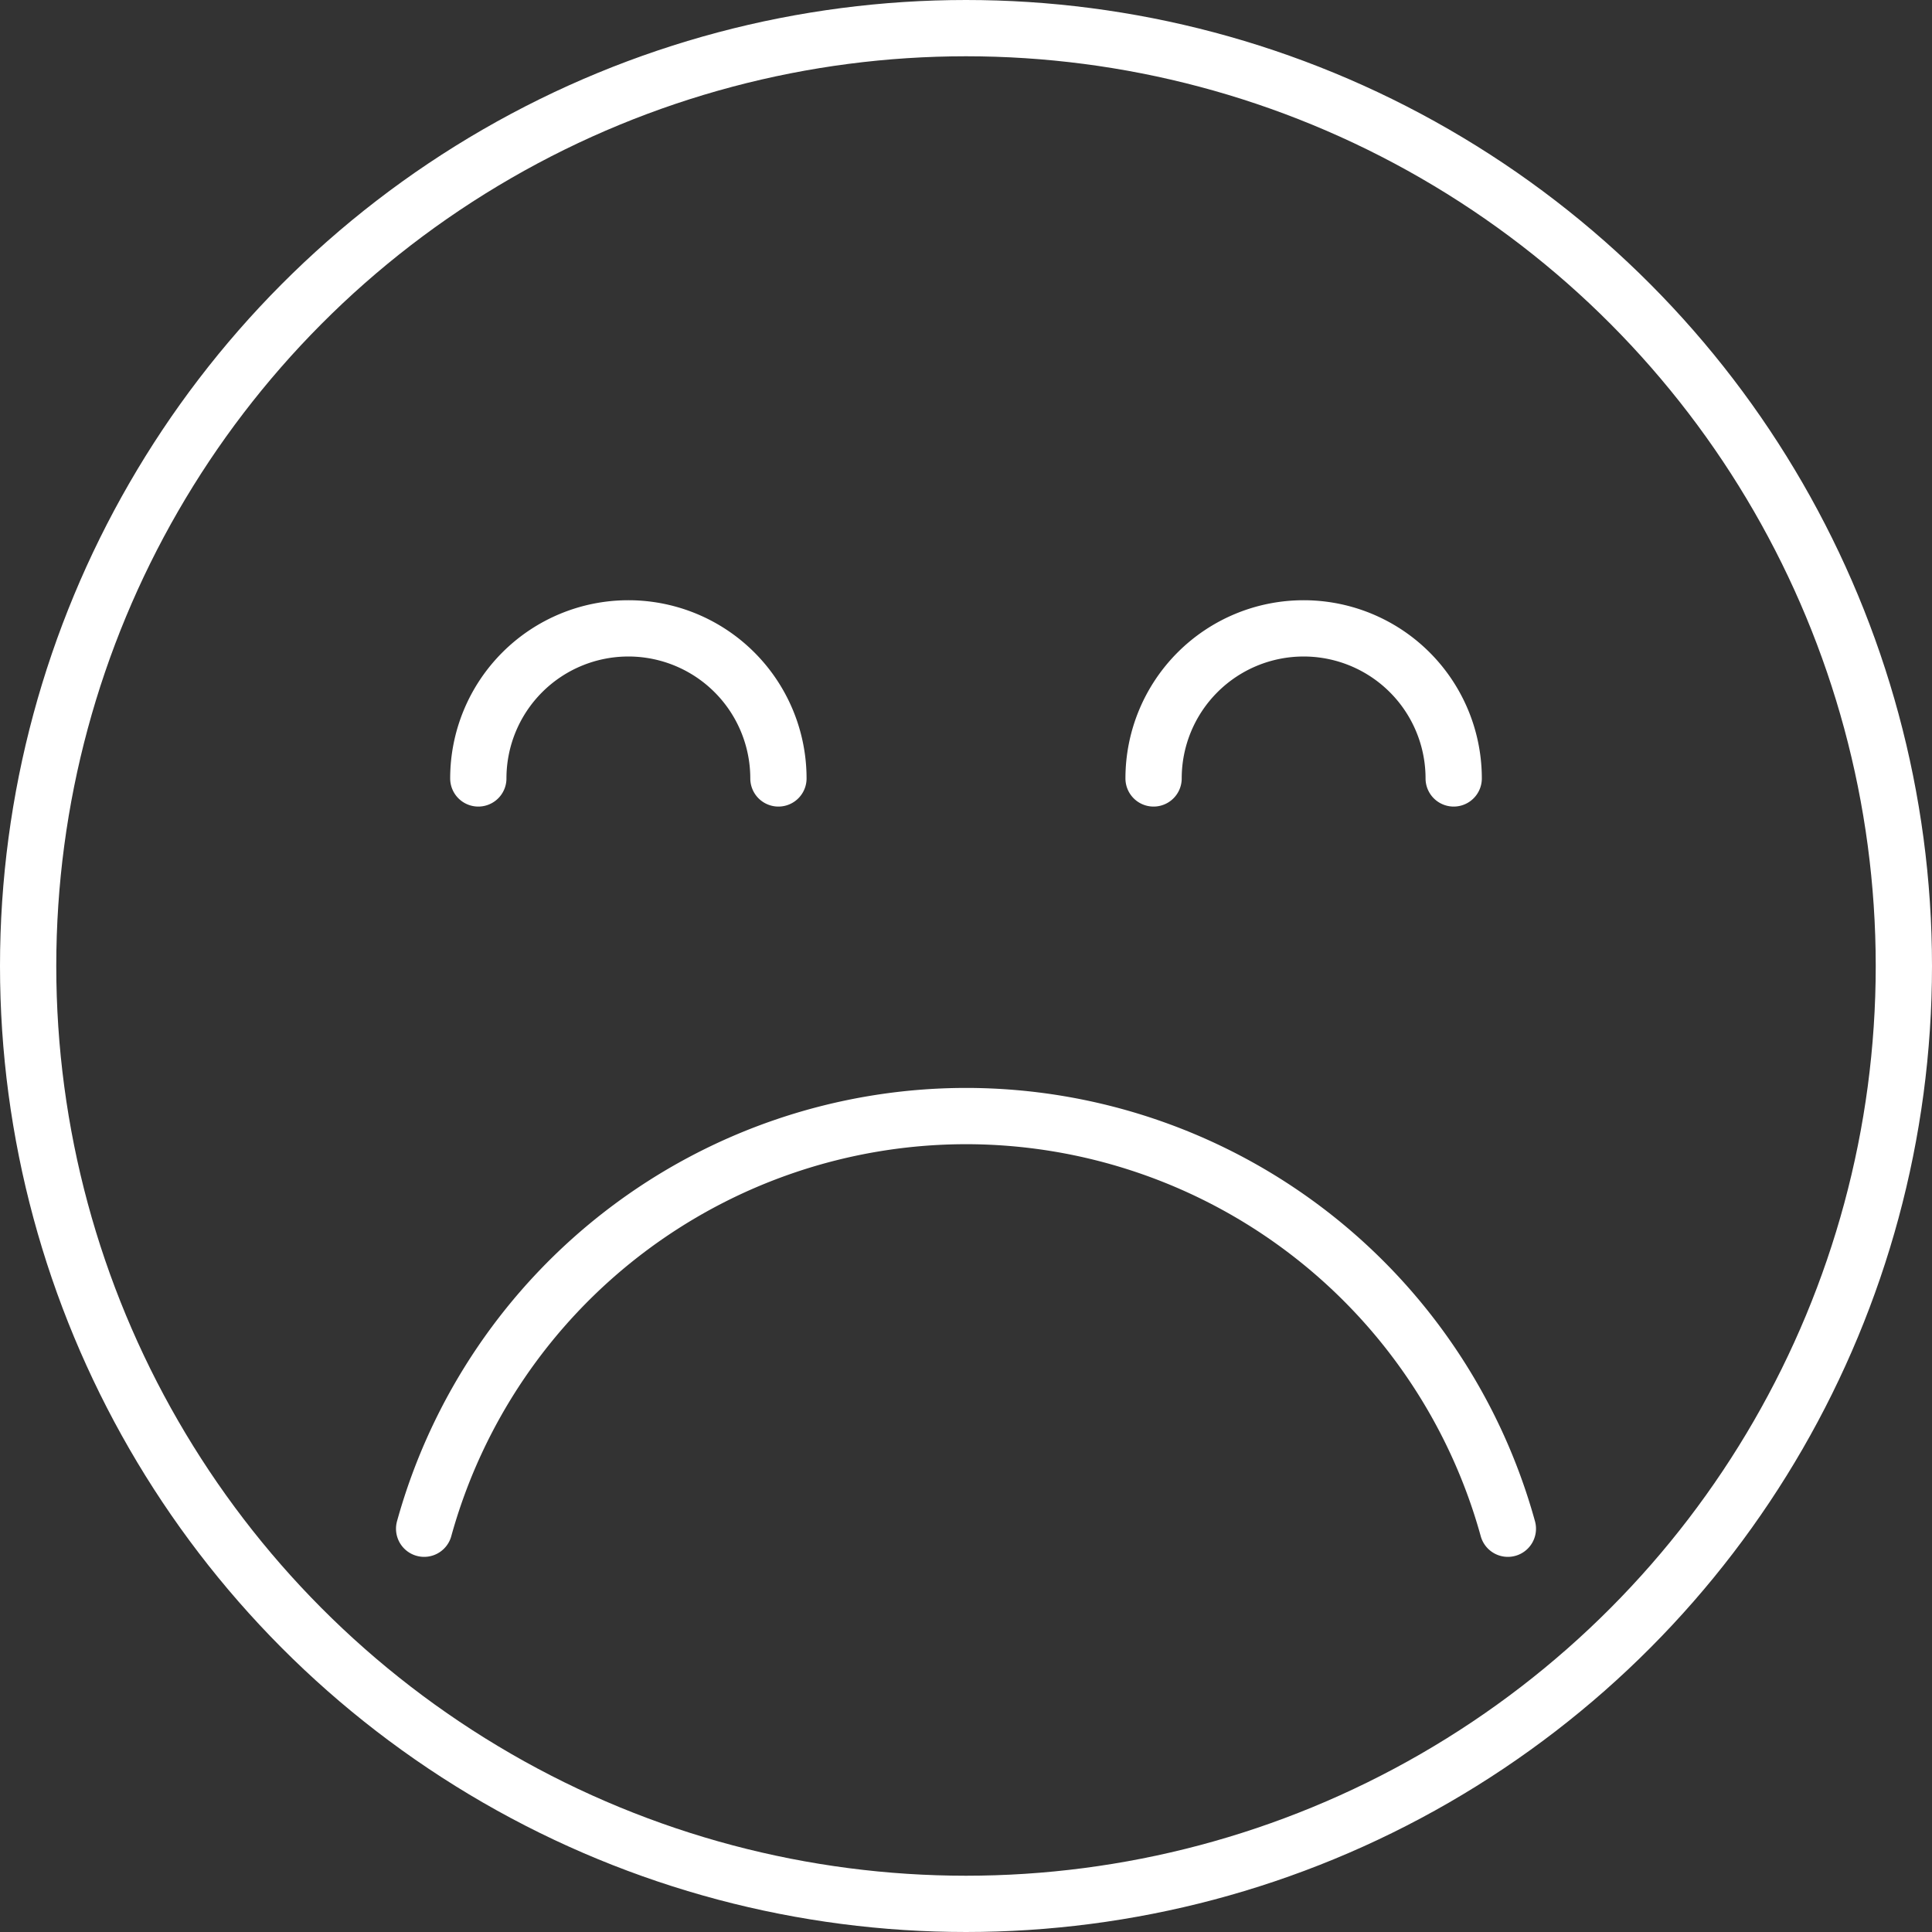 <svg xmlns="http://www.w3.org/2000/svg" width="51.5" height="51.5" viewBox="0 0 51.5 51.5">
  <rect x="0" y="0" width="51.5" height="51.5" fill="#333333" stroke="none"/>
  <g id="Group_8005" data-name="Group 8005" transform="translate(9913.186 -227.886)">
    <circle id="Ellipse_355" data-name="Ellipse 355" cx="25" cy="25" r="25" transform="translate(-9912.436 228.636)" fill="none" stroke="#fff" stroke-linejoin="round" stroke-width="1.5"/>
    <path id="Path_7094" data-name="Path 7094" d="M-1091.032,270.355a4,4,0,0,1,4-4,4,4,0,0,1,4,4" transform="translate(-8809.404 -21.719)" fill="none" stroke="#fff" stroke-linecap="round" stroke-linejoin="round" stroke-width="1.5"/>
    <path id="Path_7095" data-name="Path 7095" d="M-1073.032,270.355a4,4,0,0,1,4-4,4,4,0,0,1,4,4" transform="translate(-8809.404 -21.719)" fill="none" stroke="#fff" stroke-linecap="round" stroke-linejoin="round" stroke-width="1.5"/>
    <path id="Path_7096" data-name="Path 7096" d="M-1063.588,290.355a14.994,14.994,0,0,0-14.444-11,15,15,0,0,0-14.444,11" transform="translate(-8809.404 -21.719)" fill="none" stroke="#fff" stroke-linecap="round" stroke-linejoin="round" stroke-width="1.5"/>
  </g>
</svg>
